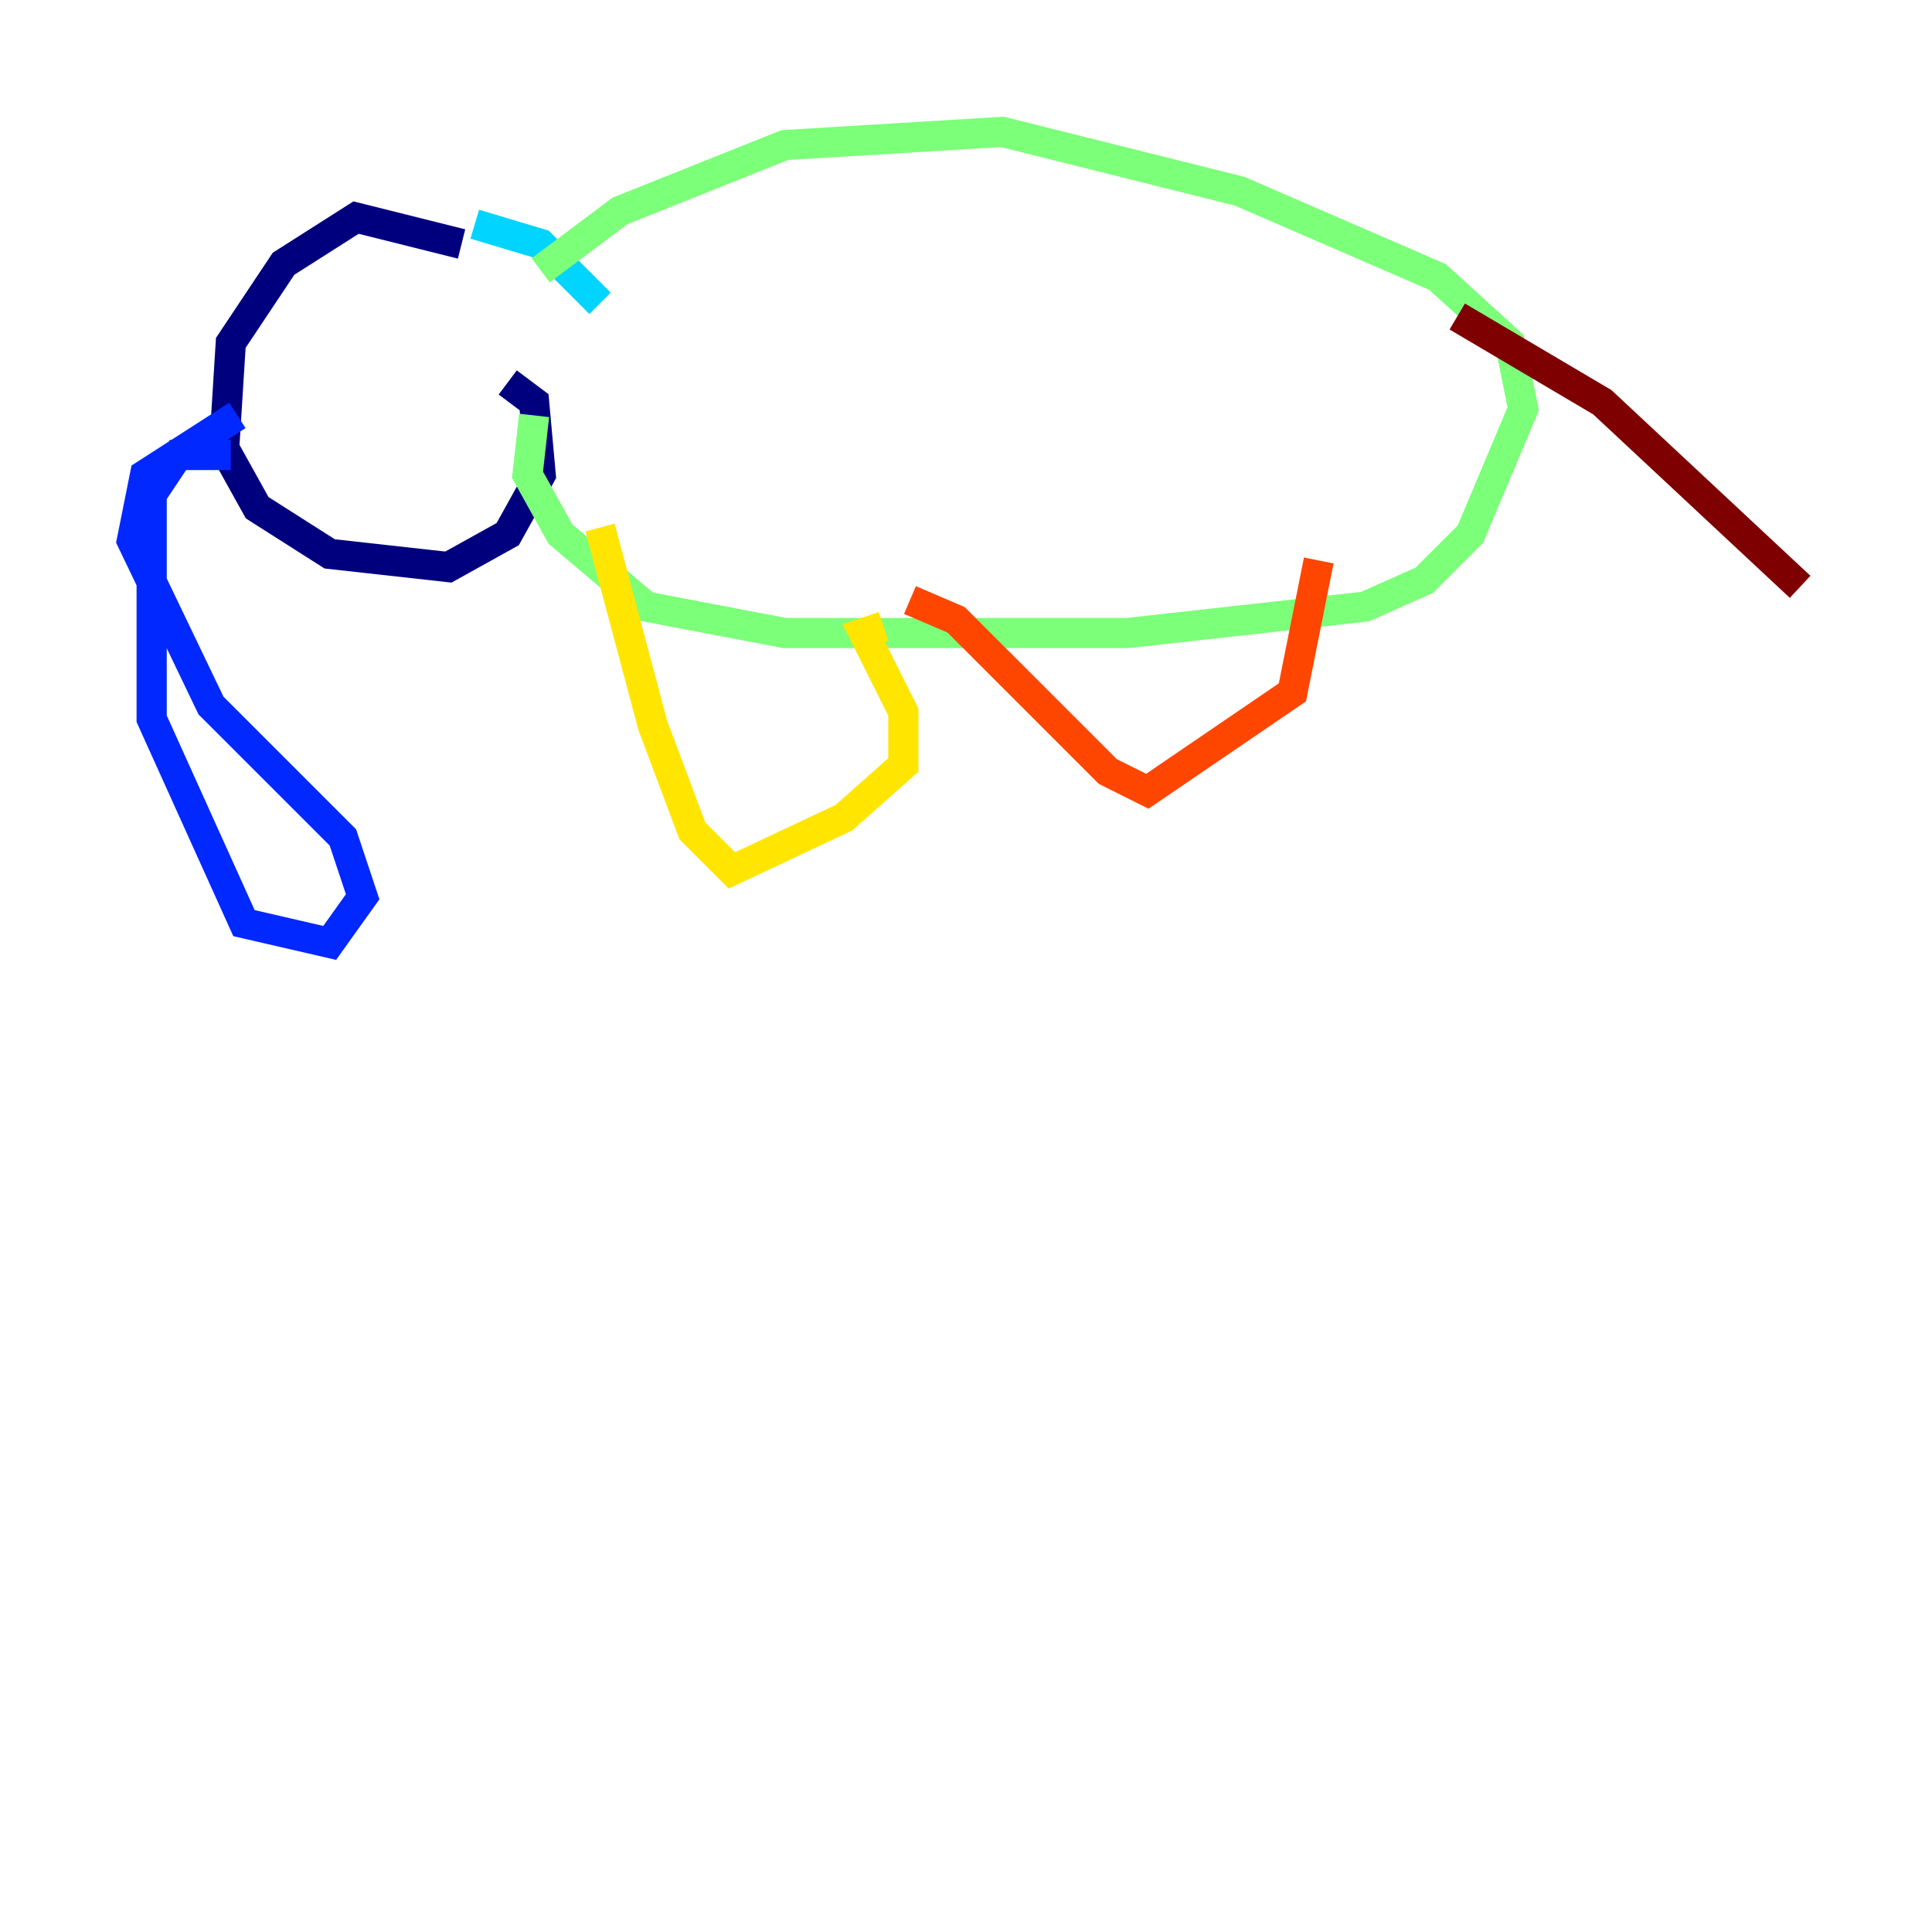 <?xml version="1.0" encoding="utf-8" ?>
<svg baseProfile="tiny" height="128" version="1.2" viewBox="0,0,128,128" width="128" xmlns="http://www.w3.org/2000/svg" xmlns:ev="http://www.w3.org/2001/xml-events" xmlns:xlink="http://www.w3.org/1999/xlink"><defs /><polyline fill="none" points="30.58,16.164 23.59,14.416 18.785,17.474 15.29,22.717 14.853,29.706 17.038,33.638 21.843,36.696 29.706,37.57 33.638,35.386 35.822,31.454 35.386,26.648 33.638,25.338" stroke="#00007f" stroke-width="2" /><polyline fill="none" points="15.29,30.143 11.795,30.143 10.048,32.764 10.048,47.618 16.164,61.16 21.843,62.471 24.027,59.413 22.717,55.481 13.979,46.744 8.737,35.822 9.611,31.454 15.727,27.522" stroke="#0028ff" stroke-width="2" /><polyline fill="none" points="31.454,14.853 35.822,16.164 39.754,20.096" stroke="#00d4ff" stroke-width="2" /><polyline fill="none" points="35.822,17.911 41.065,13.979 51.986,9.611 66.403,8.737 82.13,12.669 95.236,18.348 100.041,22.717 100.915,27.085 97.42,35.386 94.362,38.444 90.43,40.191 74.703,41.939 51.986,41.939 42.812,40.191 37.133,35.386 34.949,31.454 35.386,27.522" stroke="#7cff79" stroke-width="2" /><polyline fill="none" points="39.754,34.949 43.249,48.055 45.87,55.044 48.492,57.666 55.918,54.171 59.85,50.676 59.85,47.181 57.229,41.939 58.539,41.502" stroke="#ffe500" stroke-width="2" /><polyline fill="none" points="60.287,39.754 63.345,41.065 73.392,51.113 76.014,52.423 85.625,45.87 87.372,37.133" stroke="#ff4600" stroke-width="2" /><polyline fill="none" points="96.546,20.969 106.157,26.648 119.263,38.88" stroke="#7f0000" stroke-width="2" /></svg>